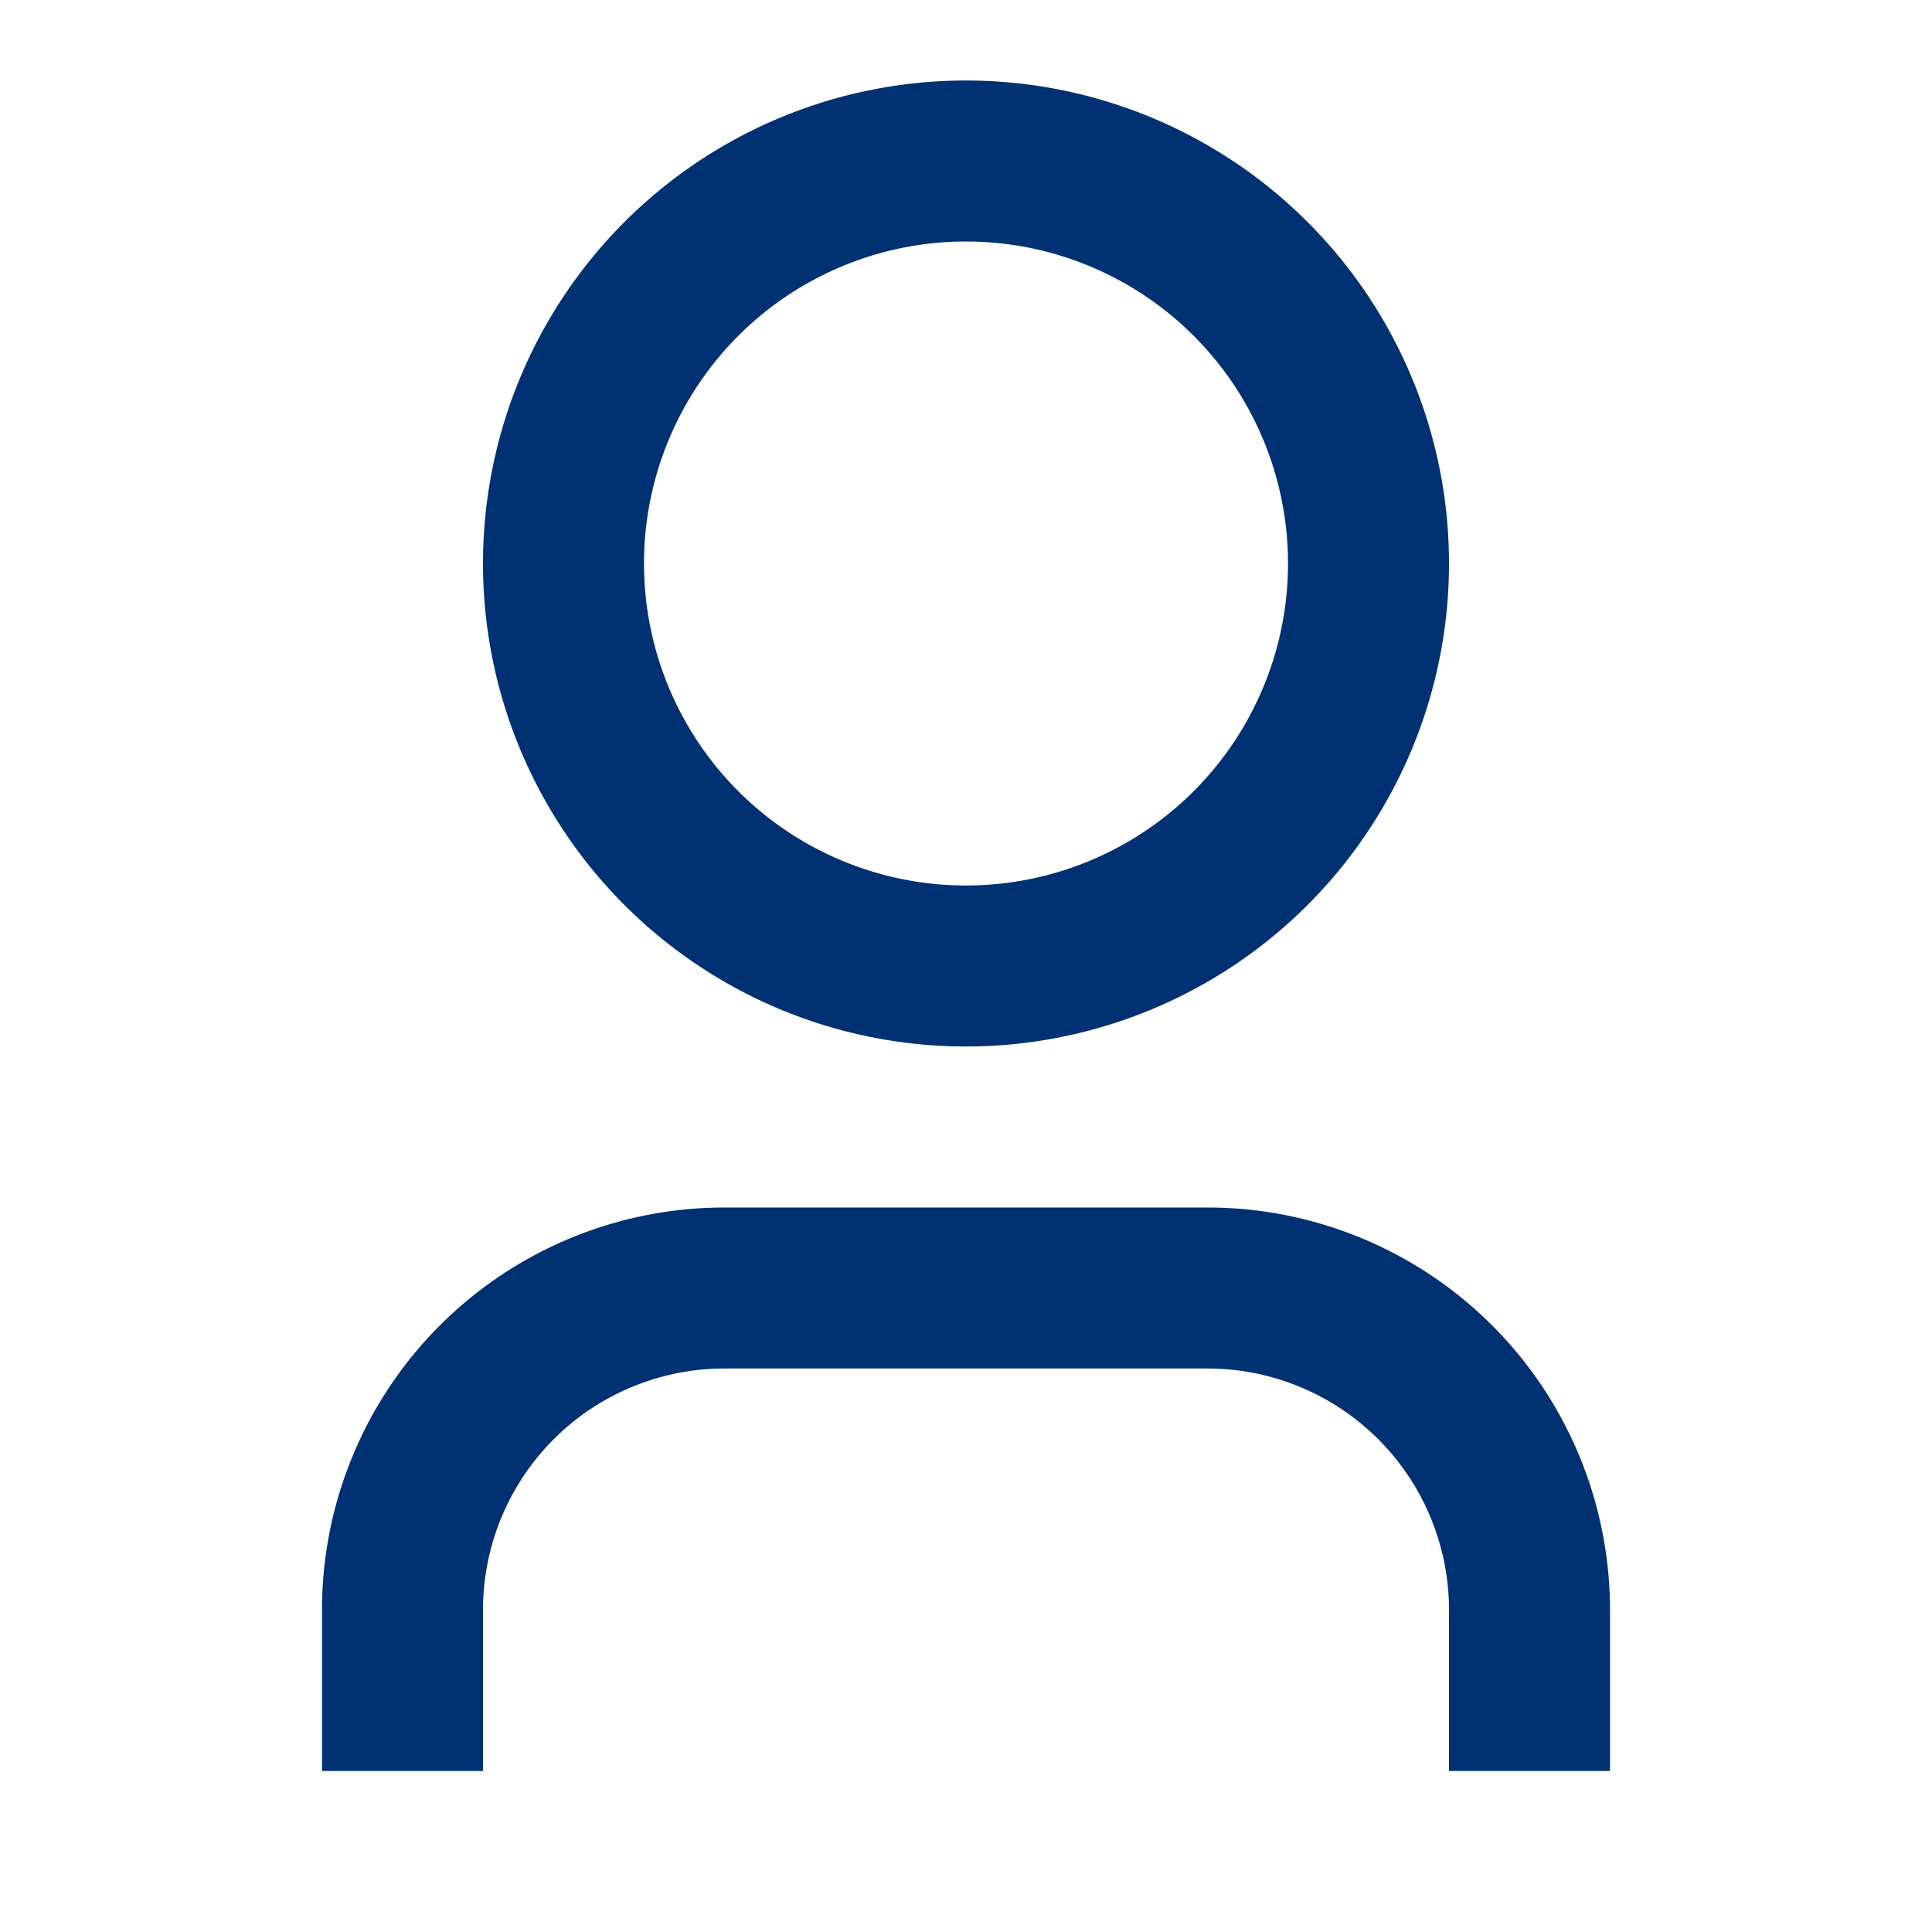 <svg id="Group_121" data-name="Group 121" xmlns="http://www.w3.org/2000/svg" width="24" height="24" viewBox="0 0 24 24">
  <path id="Path_79" data-name="Path 79" d="M0,0H24V24H0Z" fill="none"/>
  <path id="Path_80" data-name="Path 80" d="M20,22H18V20a3,3,0,0,0-3-3H9a3,3,0,0,0-3,3v2H4V20a5,5,0,0,1,5-5h6a5,5,0,0,1,5,5Zm-8-9a6,6,0,1,1,6-6A6,6,0,0,1,12,13Zm0-2A4,4,0,1,0,8,7,4,4,0,0,0,12,11Z" fill="#003172"/>
</svg>
